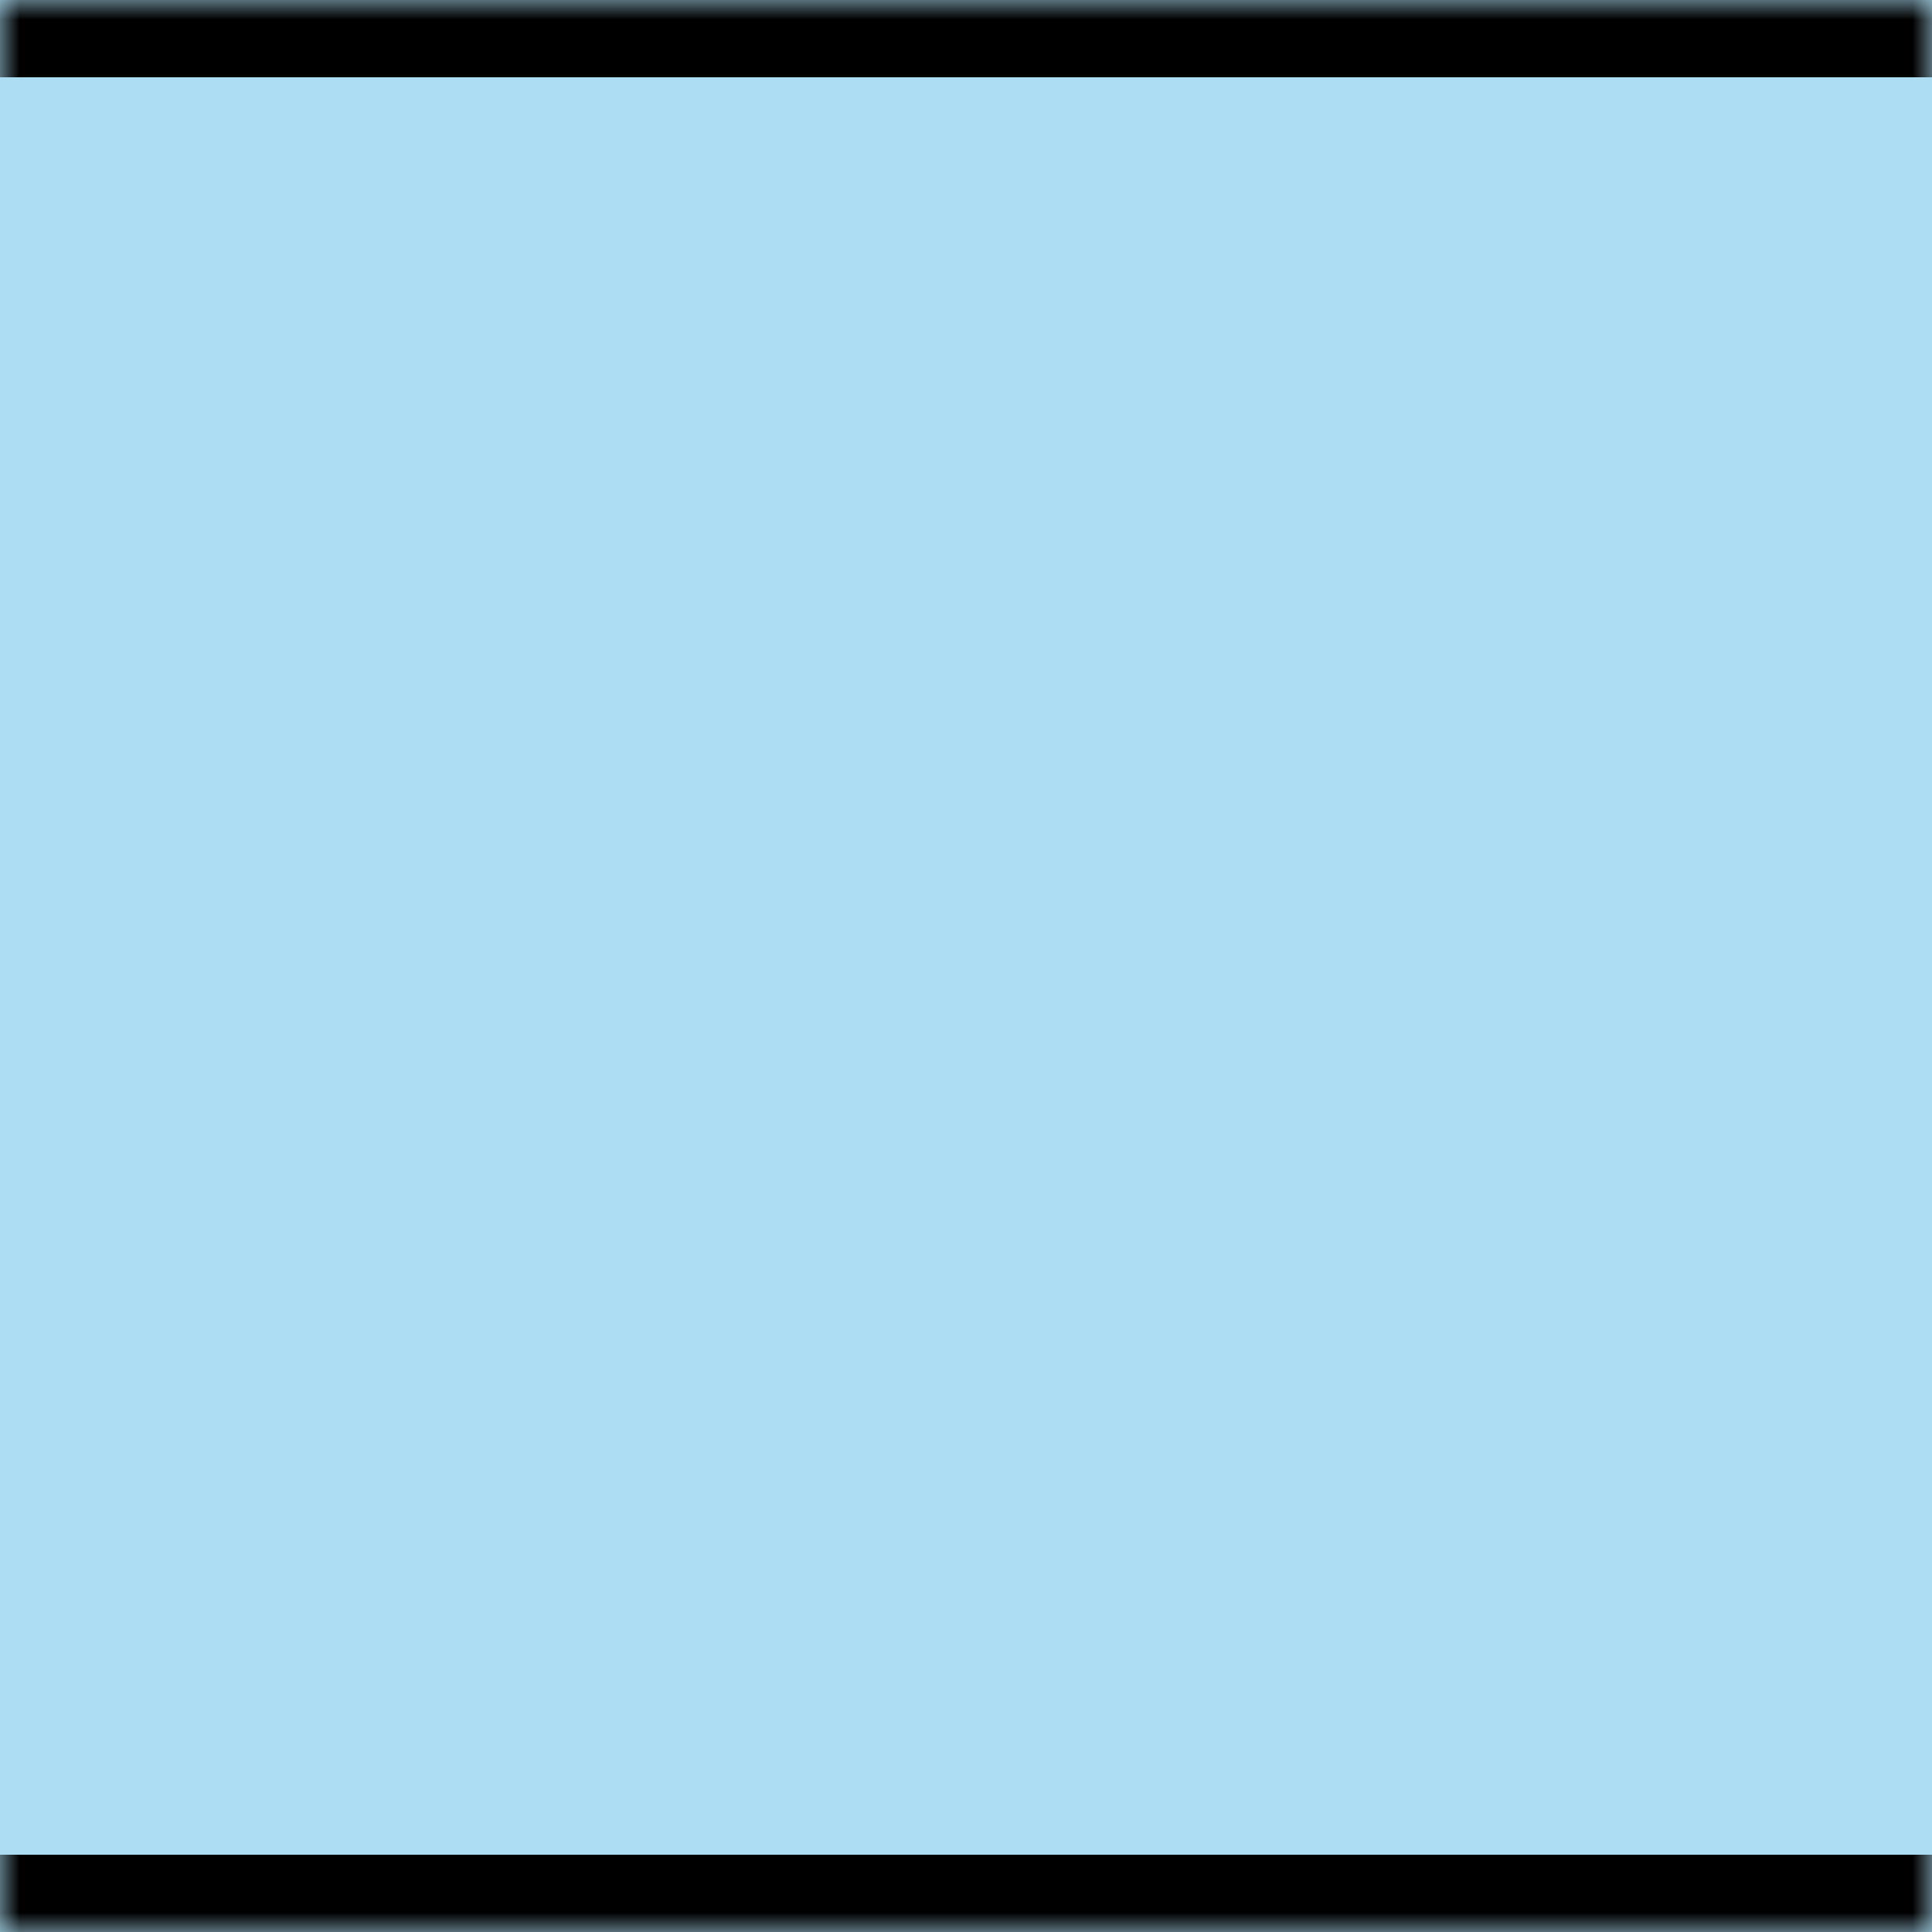 <svg width="50" height="50" viewBox="0 0 50 50" fill="none" xmlns="http://www.w3.org/2000/svg">
<mask id="path-1-inside-1_827_10" fill="white">
<path d="M0 0H50V50H0V0Z"/>
</mask>
<path d="M0 0H50V50H0V0Z" fill="#ADDDF2"/>
<path d="M0 2H50V-2H0V2ZM50 48H0V52H50V48Z" fill="black" mask="url(#path-1-inside-1_827_10)"/>
</svg>
